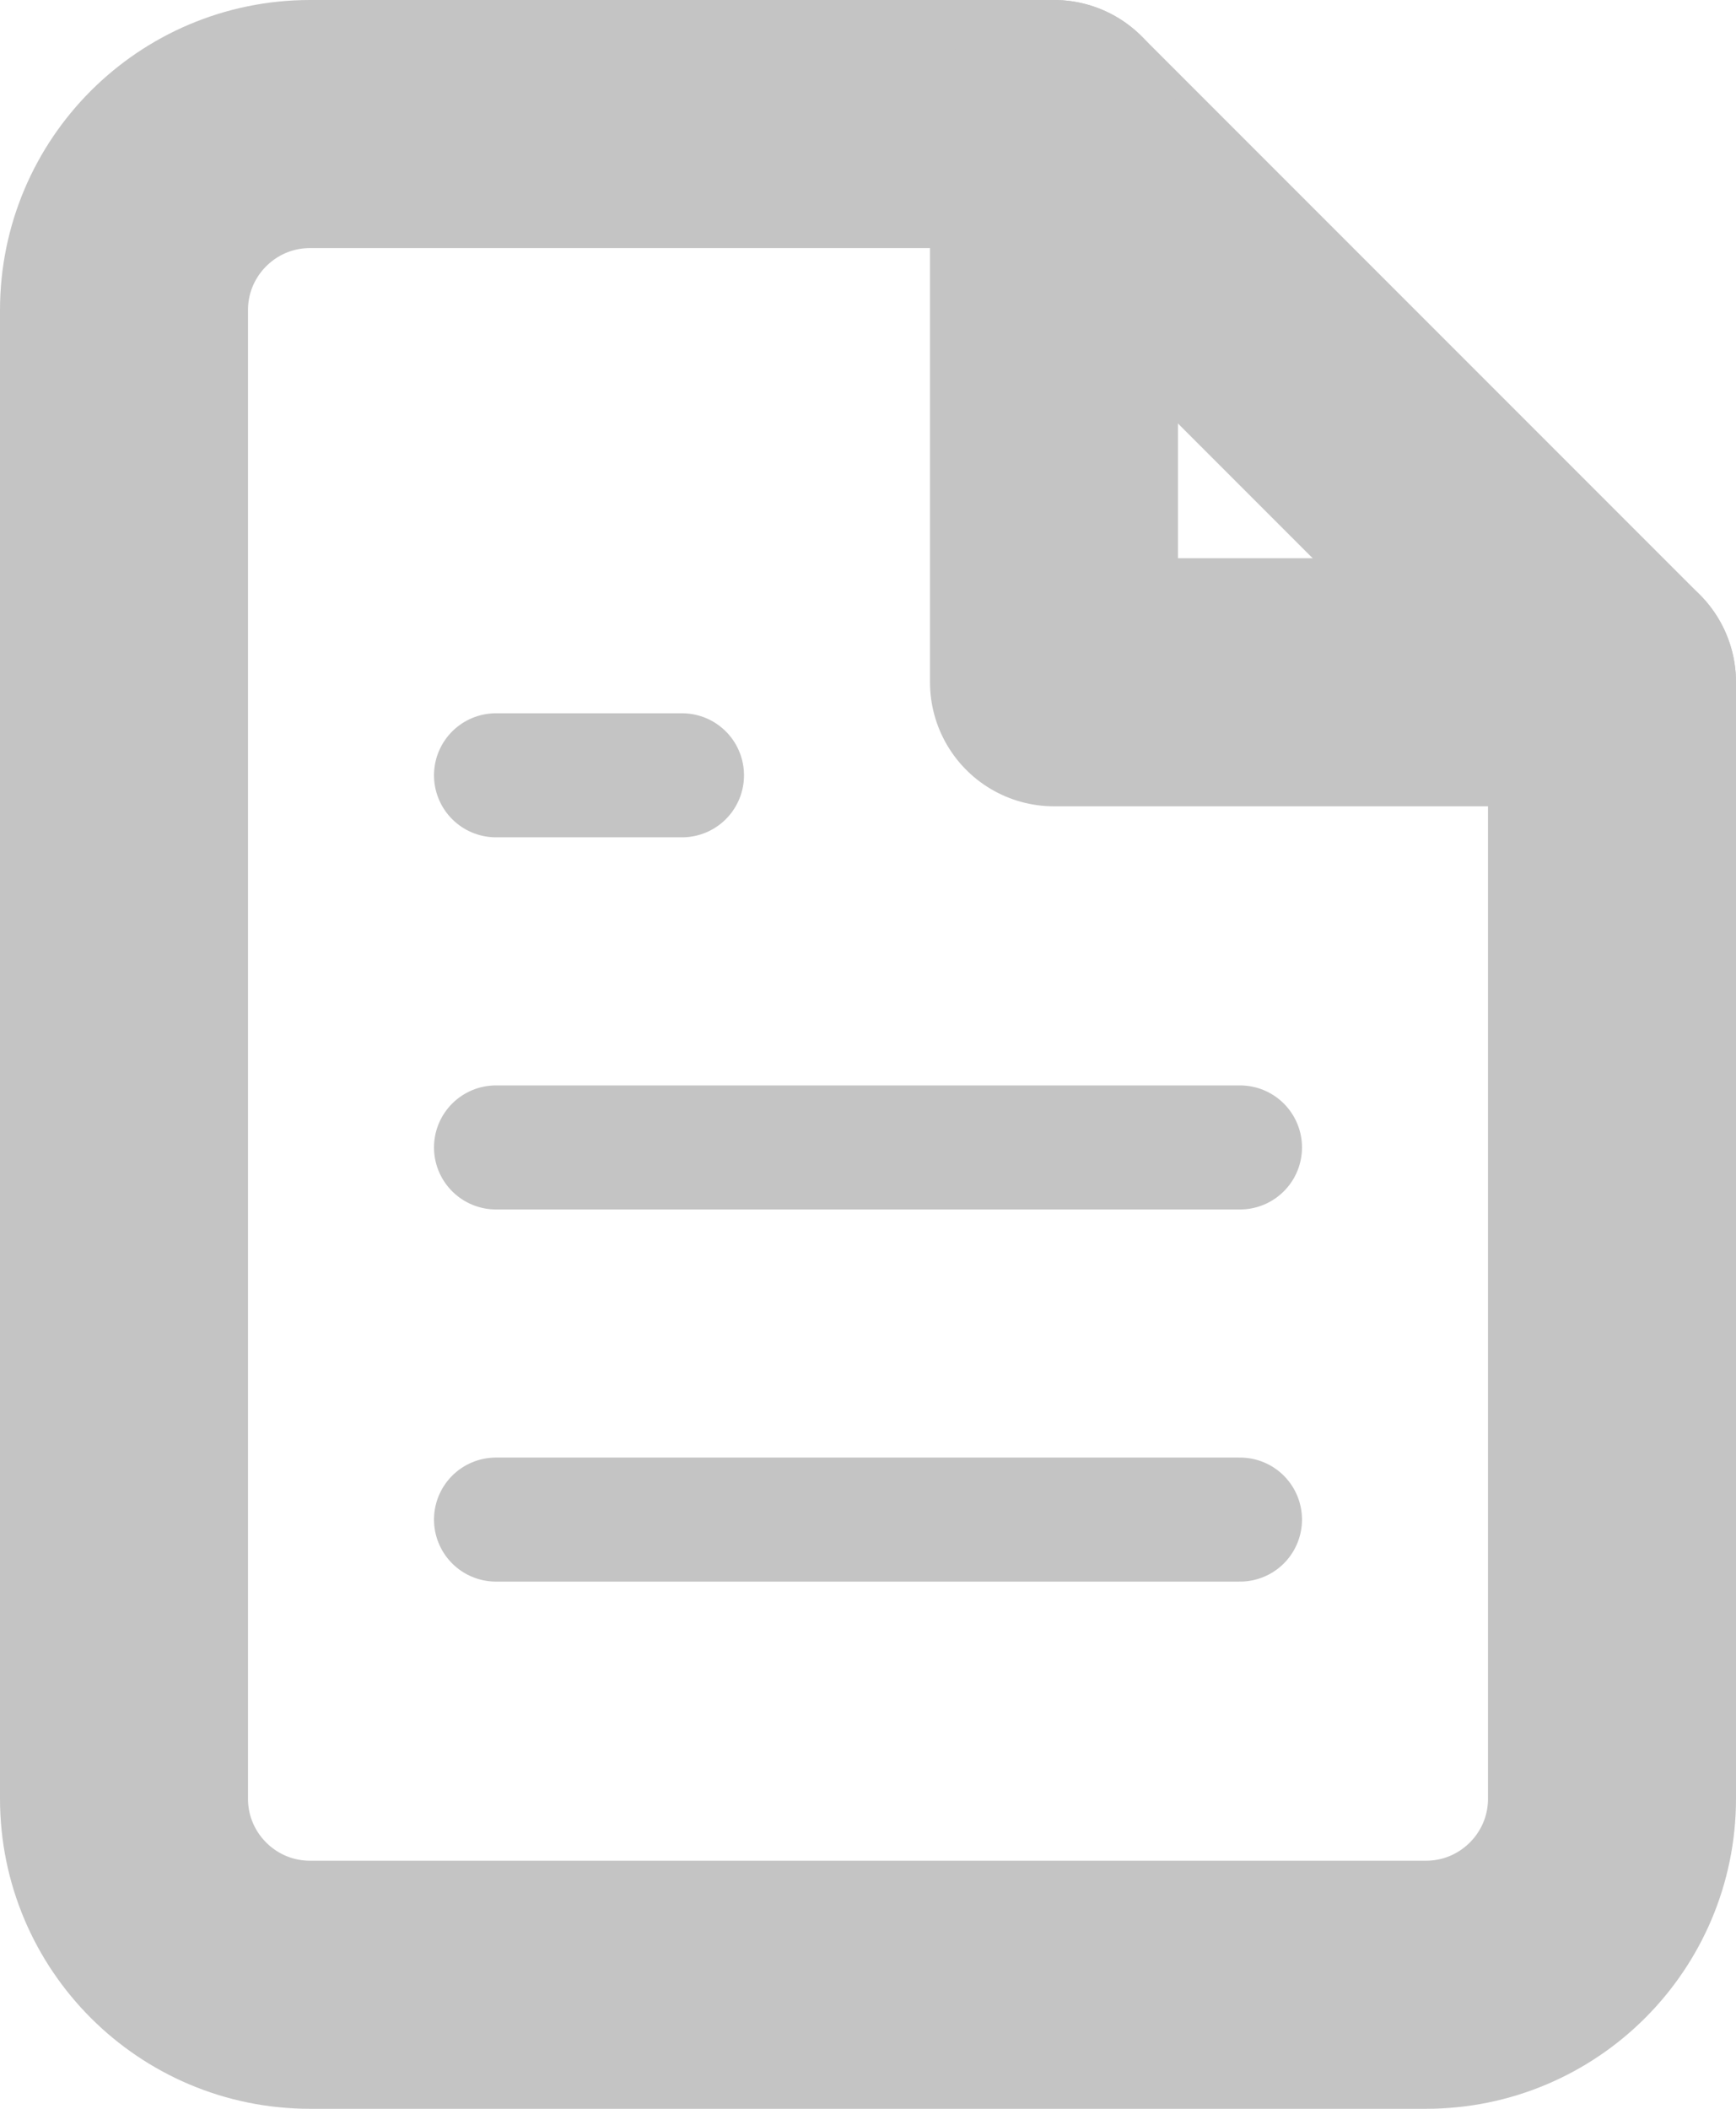 <?xml version="1.0" encoding="UTF-8"?>
<svg width="14px" height="17px" viewBox="0 0 14 17" version="1.1" xmlns="http://www.w3.org/2000/svg" xmlns:xlink="http://www.w3.org/1999/xlink">
    <!-- Generator: Sketch 51.3 (57544) - http://www.bohemiancoding.com/sketch -->
    <title>file-text</title>
    <desc>Created with Sketch.</desc>
    <defs></defs>
    <g id="Page-1" stroke="none" stroke-width="1" fill="none" fill-rule="evenodd" stroke-linecap="round" stroke-linejoin="round">
        <g id="file-text" transform="translate(1, 1)" stroke="#C4C4C4">
            <path d="M7.5,0 L1.5,0 C0.672,0 0,0.672 0,1.5 L0,13.5 C0,14.328 0.672,15 1.5,15 L10.5,15 C11.328,15 12,14.328 12,13.5 L12,4.5 L7.5,0 Z" id="Shape" stroke-width="2"></path>
            <polyline id="Shape" stroke-width="2" points="7.5 0 7.5 4.5 12 4.5"></polyline>
            <path d="M9,8.25 L3,8.25" id="Shape"></path>
            <path d="M9,11.25 L3,11.25" id="Shape"></path>
            <polyline id="Shape" points="4.5 5.25 3.75 5.25 3 5.25"></polyline>
        </g>
    </g>
</svg>